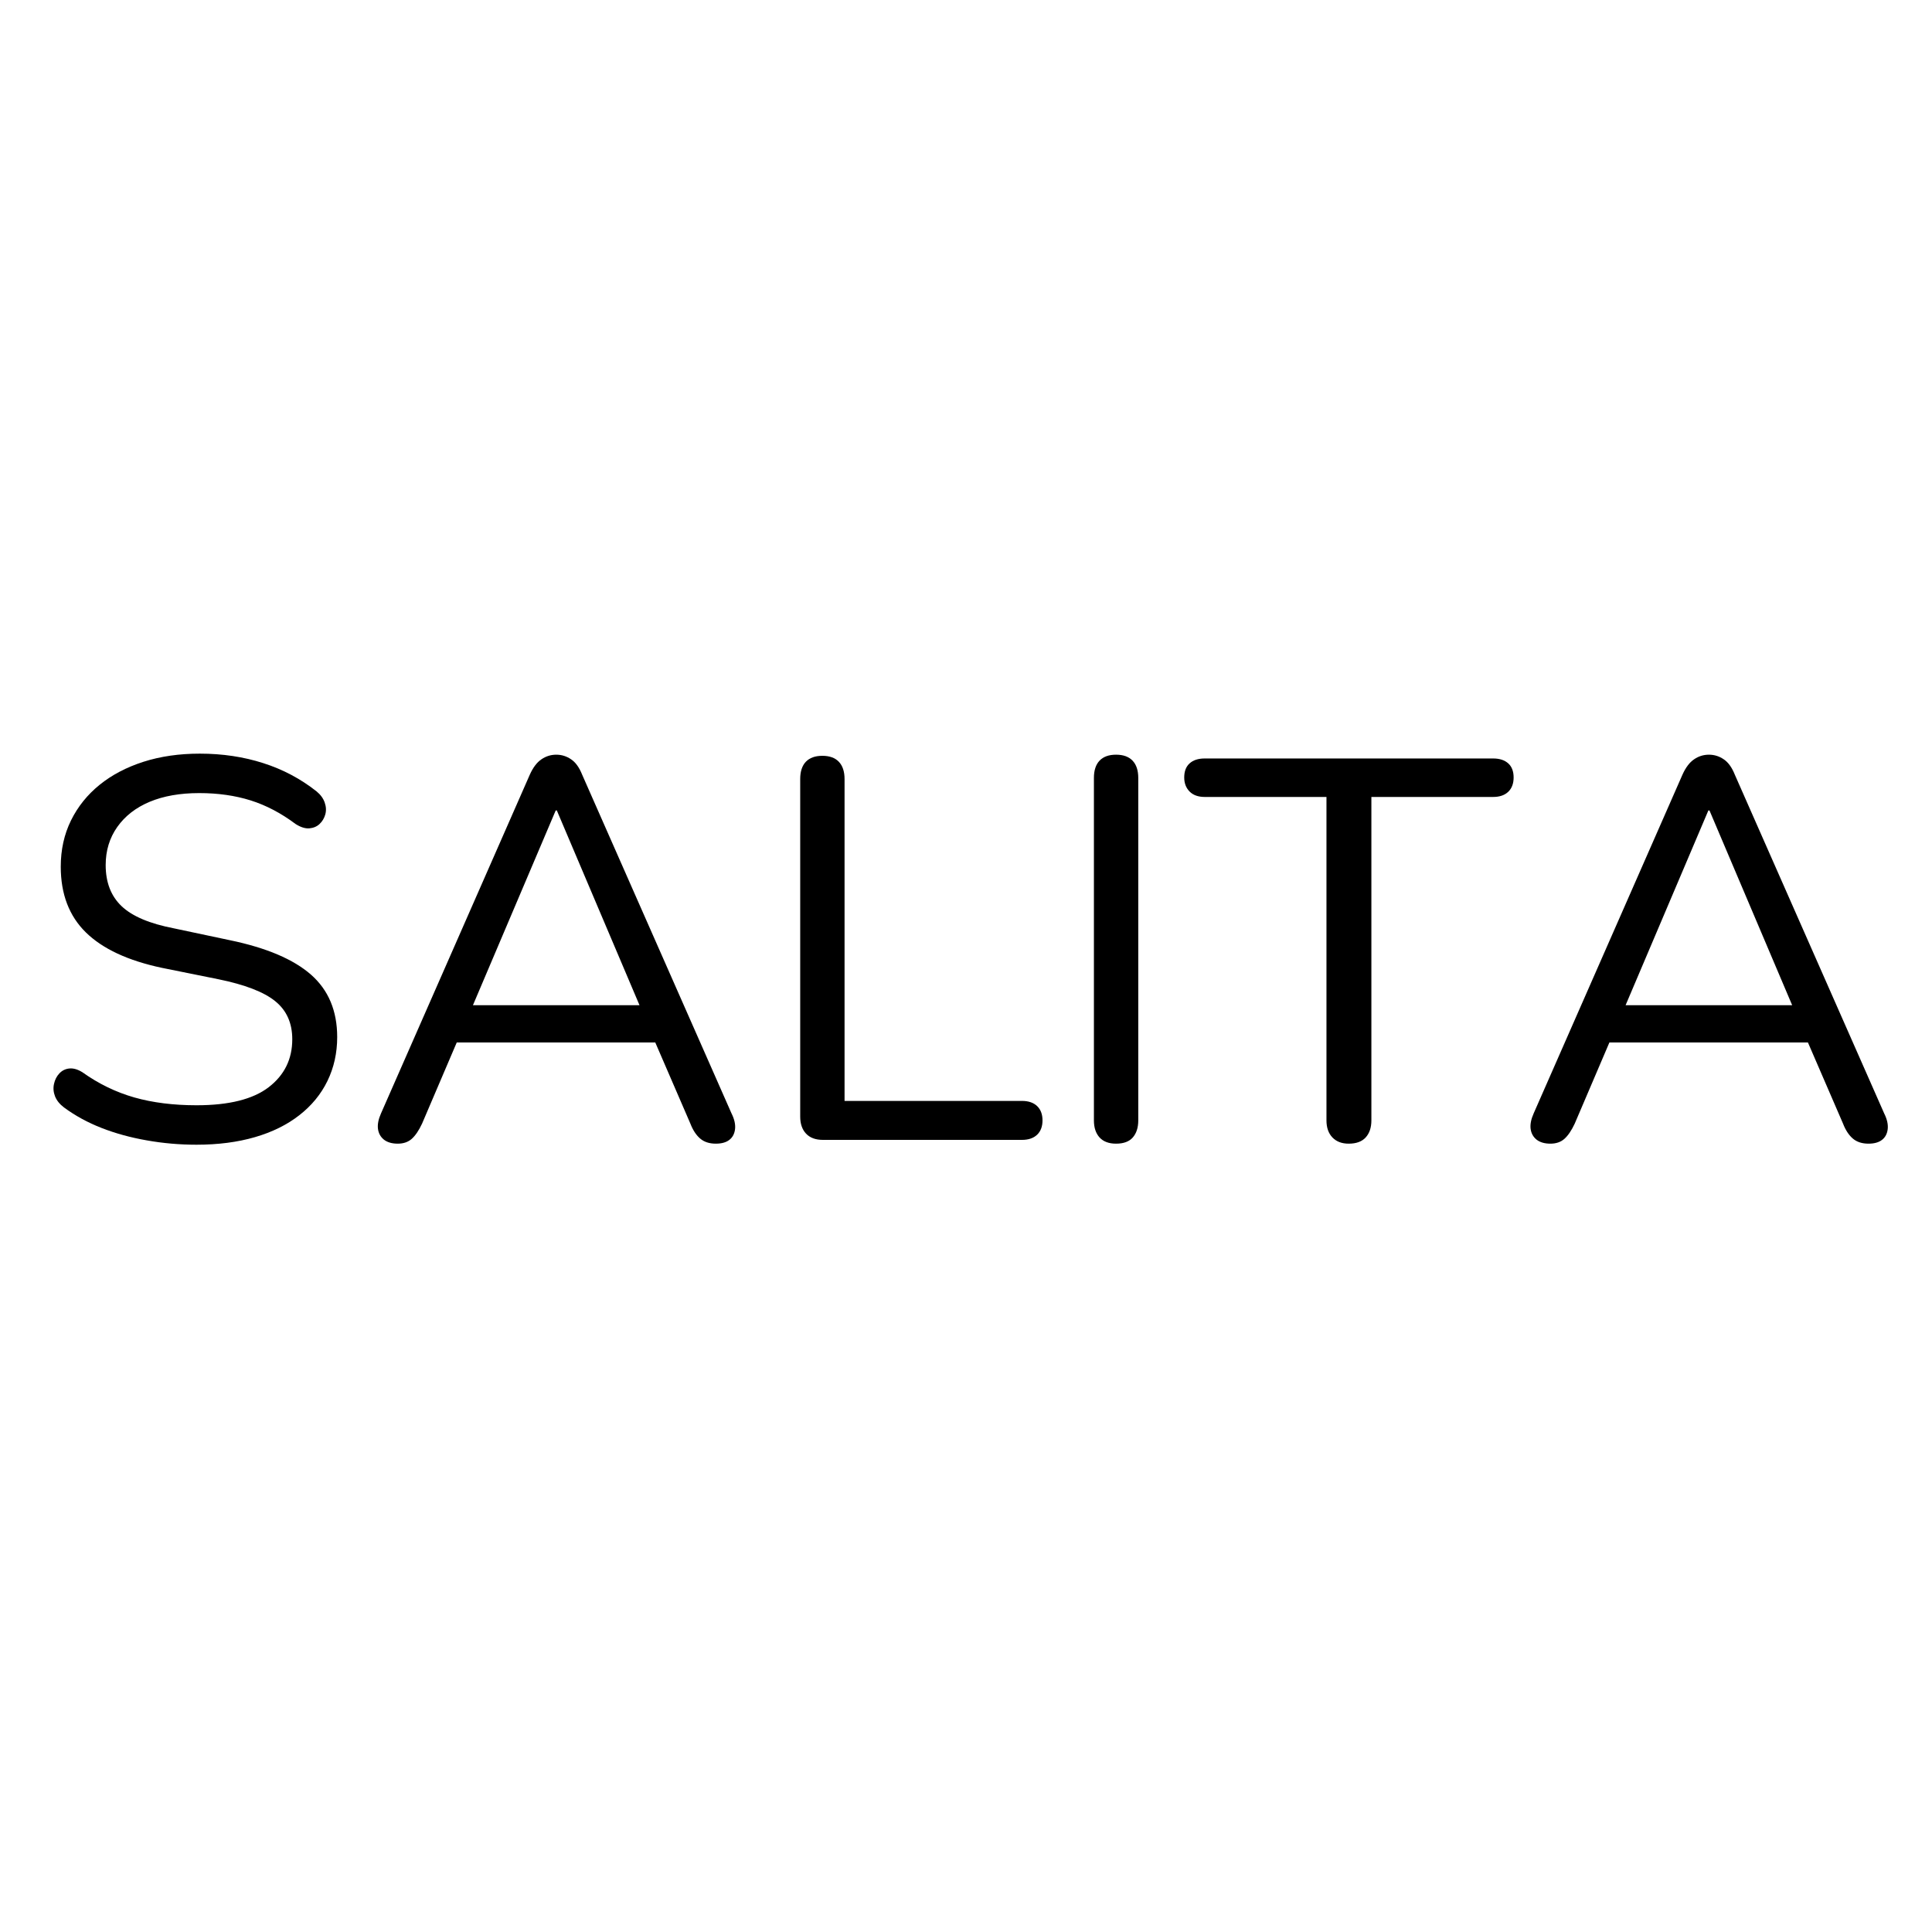 <svg xmlns="http://www.w3.org/2000/svg" xmlns:xlink="http://www.w3.org/1999/xlink" width="500" zoomAndPan="magnify" viewBox="0 0 375 375" height="500" preserveAspectRatio="xMidYMid meet" version="1.0"><defs><g/></defs><g fill="#000000" fill-opacity="1"><g transform="translate(5.074, 221.25)"><g><path d="M 33.078 0.938 C 29.785 0.938 26.562 0.656 23.406 0.094 C 20.258 -0.457 17.336 -1.258 14.641 -2.312 C 11.953 -3.363 9.52 -4.691 7.344 -6.297 C 6.508 -6.93 5.93 -7.648 5.609 -8.453 C 5.297 -9.254 5.227 -10.055 5.406 -10.859 C 5.582 -11.672 5.93 -12.352 6.453 -12.906 C 6.984 -13.469 7.633 -13.785 8.406 -13.859 C 9.176 -13.93 10.016 -13.688 10.922 -13.125 C 14.066 -10.883 17.426 -9.254 21 -8.234 C 24.57 -7.223 28.598 -6.719 33.078 -6.719 C 39.379 -6.719 44.051 -7.891 47.094 -10.234 C 50.133 -12.578 51.656 -15.676 51.656 -19.531 C 51.656 -22.676 50.551 -25.141 48.344 -26.922 C 46.145 -28.711 42.457 -30.133 37.281 -31.188 L 26.359 -33.391 C 19.773 -34.785 14.852 -37.078 11.594 -40.266 C 8.344 -43.453 6.719 -47.707 6.719 -53.031 C 6.719 -56.312 7.379 -59.301 8.703 -62 C 10.035 -64.695 11.891 -67.004 14.266 -68.922 C 16.648 -70.848 19.488 -72.336 22.781 -73.391 C 26.07 -74.441 29.711 -74.969 33.703 -74.969 C 38.109 -74.969 42.219 -74.352 46.031 -73.125 C 49.852 -71.906 53.305 -70.07 56.391 -67.625 C 57.16 -66.988 57.68 -66.27 57.953 -65.469 C 58.234 -64.664 58.27 -63.895 58.062 -63.156 C 57.852 -62.426 57.484 -61.812 56.953 -61.312 C 56.43 -60.82 55.77 -60.539 54.969 -60.469 C 54.164 -60.406 53.273 -60.688 52.297 -61.312 C 49.492 -63.414 46.586 -64.941 43.578 -65.891 C 40.566 -66.836 37.238 -67.312 33.594 -67.312 C 29.883 -67.312 26.68 -66.75 23.984 -65.625 C 21.297 -64.5 19.195 -62.867 17.688 -60.734 C 16.188 -58.609 15.438 -56.145 15.438 -53.344 C 15.438 -49.977 16.469 -47.316 18.531 -45.359 C 20.594 -43.398 23.973 -41.969 28.672 -41.062 L 39.578 -38.75 C 46.648 -37.281 51.883 -35.055 55.281 -32.078 C 58.676 -29.098 60.375 -25.055 60.375 -19.953 C 60.375 -16.867 59.742 -14.031 58.484 -11.438 C 57.223 -8.852 55.398 -6.633 53.016 -4.781 C 50.641 -2.926 47.77 -1.508 44.406 -0.531 C 41.051 0.445 37.273 0.938 33.078 0.938 Z M 33.078 0.938 "/></g></g></g><g fill="#000000" fill-opacity="1"><g transform="translate(69.642, 221.25)"><g><path d="M 7.562 0.734 C 6.438 0.734 5.539 0.473 4.875 -0.047 C 4.219 -0.578 3.832 -1.281 3.719 -2.156 C 3.613 -3.031 3.812 -4.023 4.312 -5.141 L 33.188 -70.875 C 33.812 -72.27 34.562 -73.266 35.438 -73.859 C 36.312 -74.461 37.273 -74.766 38.328 -74.766 C 39.379 -74.766 40.344 -74.461 41.219 -73.859 C 42.094 -73.266 42.805 -72.27 43.359 -70.875 L 72.344 -5.141 C 72.906 -4.023 73.133 -3.008 73.031 -2.094 C 72.926 -1.188 72.555 -0.488 71.922 0 C 71.297 0.488 70.422 0.734 69.297 0.734 C 68.035 0.734 67.02 0.398 66.25 -0.266 C 65.477 -0.93 64.848 -1.895 64.359 -3.156 L 56.594 -21.109 L 60.797 -18.906 L 15.641 -18.906 L 19.953 -21.109 L 12.281 -3.156 C 11.656 -1.82 10.988 -0.836 10.281 -0.203 C 9.582 0.422 8.676 0.734 7.562 0.734 Z M 38.219 -63.938 L 21.312 -24.156 L 18.797 -26.141 L 57.641 -26.141 L 55.328 -24.156 L 38.438 -63.938 Z M 38.219 -63.938 "/></g></g></g><g fill="#000000" fill-opacity="1"><g transform="translate(146.178, 221.25)"><g><path d="M 13.547 0 C 12.141 0 11.051 -0.398 10.281 -1.203 C 9.52 -2.016 9.141 -3.117 9.141 -4.516 L 9.141 -70.031 C 9.141 -71.5 9.504 -72.617 10.234 -73.391 C 10.973 -74.16 12.039 -74.547 13.438 -74.547 C 14.844 -74.547 15.91 -74.16 16.641 -73.391 C 17.379 -72.617 17.75 -71.5 17.75 -70.031 L 17.75 -7.562 L 52.188 -7.562 C 53.445 -7.562 54.426 -7.227 55.125 -6.562 C 55.82 -5.895 56.172 -4.969 56.172 -3.781 C 56.172 -2.594 55.82 -1.664 55.125 -1 C 54.426 -0.332 53.445 0 52.188 0 Z M 13.547 0 "/></g></g></g><g fill="#000000" fill-opacity="1"><g transform="translate(203.187, 221.25)"><g><path d="M 13.438 0.734 C 12.039 0.734 10.973 0.332 10.234 -0.469 C 9.504 -1.281 9.141 -2.383 9.141 -3.781 L 9.141 -70.25 C 9.141 -71.719 9.504 -72.836 10.234 -73.609 C 10.973 -74.379 12.039 -74.766 13.438 -74.766 C 14.844 -74.766 15.91 -74.379 16.641 -73.609 C 17.379 -72.836 17.75 -71.719 17.75 -70.25 L 17.75 -3.781 C 17.75 -2.383 17.395 -1.281 16.688 -0.469 C 15.988 0.332 14.906 0.734 13.438 0.734 Z M 13.438 0.734 "/></g></g></g><g fill="#000000" fill-opacity="1"><g transform="translate(230.169, 221.25)"><g><path d="M 31.609 0.734 C 30.273 0.734 29.223 0.332 28.453 -0.469 C 27.68 -1.281 27.297 -2.383 27.297 -3.781 L 27.297 -66.562 L 3.672 -66.562 C 2.41 -66.562 1.43 -66.91 0.734 -67.609 C 0.035 -68.316 -0.312 -69.227 -0.312 -70.344 C -0.312 -71.539 0.035 -72.453 0.734 -73.078 C 1.43 -73.711 2.41 -74.031 3.672 -74.031 L 59.641 -74.031 C 60.898 -74.031 61.879 -73.711 62.578 -73.078 C 63.273 -72.453 63.625 -71.539 63.625 -70.344 C 63.625 -69.156 63.273 -68.227 62.578 -67.562 C 61.879 -66.895 60.898 -66.562 59.641 -66.562 L 36.016 -66.562 L 36.016 -3.781 C 36.016 -2.383 35.645 -1.281 34.906 -0.469 C 34.176 0.332 33.078 0.734 31.609 0.734 Z M 31.609 0.734 "/></g></g></g><g fill="#000000" fill-opacity="1"><g transform="translate(293.372, 221.25)"><g><path d="M 7.562 0.734 C 6.438 0.734 5.539 0.473 4.875 -0.047 C 4.219 -0.578 3.832 -1.281 3.719 -2.156 C 3.613 -3.031 3.812 -4.023 4.312 -5.141 L 33.188 -70.875 C 33.812 -72.27 34.562 -73.266 35.438 -73.859 C 36.312 -74.461 37.273 -74.766 38.328 -74.766 C 39.379 -74.766 40.344 -74.461 41.219 -73.859 C 42.094 -73.266 42.805 -72.27 43.359 -70.875 L 72.344 -5.141 C 72.906 -4.023 73.133 -3.008 73.031 -2.094 C 72.926 -1.188 72.555 -0.488 71.922 0 C 71.297 0.488 70.422 0.734 69.297 0.734 C 68.035 0.734 67.02 0.398 66.25 -0.266 C 65.477 -0.93 64.848 -1.895 64.359 -3.156 L 56.594 -21.109 L 60.797 -18.906 L 15.641 -18.906 L 19.953 -21.109 L 12.281 -3.156 C 11.656 -1.82 10.988 -0.836 10.281 -0.203 C 9.582 0.422 8.676 0.734 7.562 0.734 Z M 38.219 -63.938 L 21.312 -24.156 L 18.797 -26.141 L 57.641 -26.141 L 55.328 -24.156 L 38.438 -63.938 Z M 38.219 -63.938 "/></g></g></g></svg>